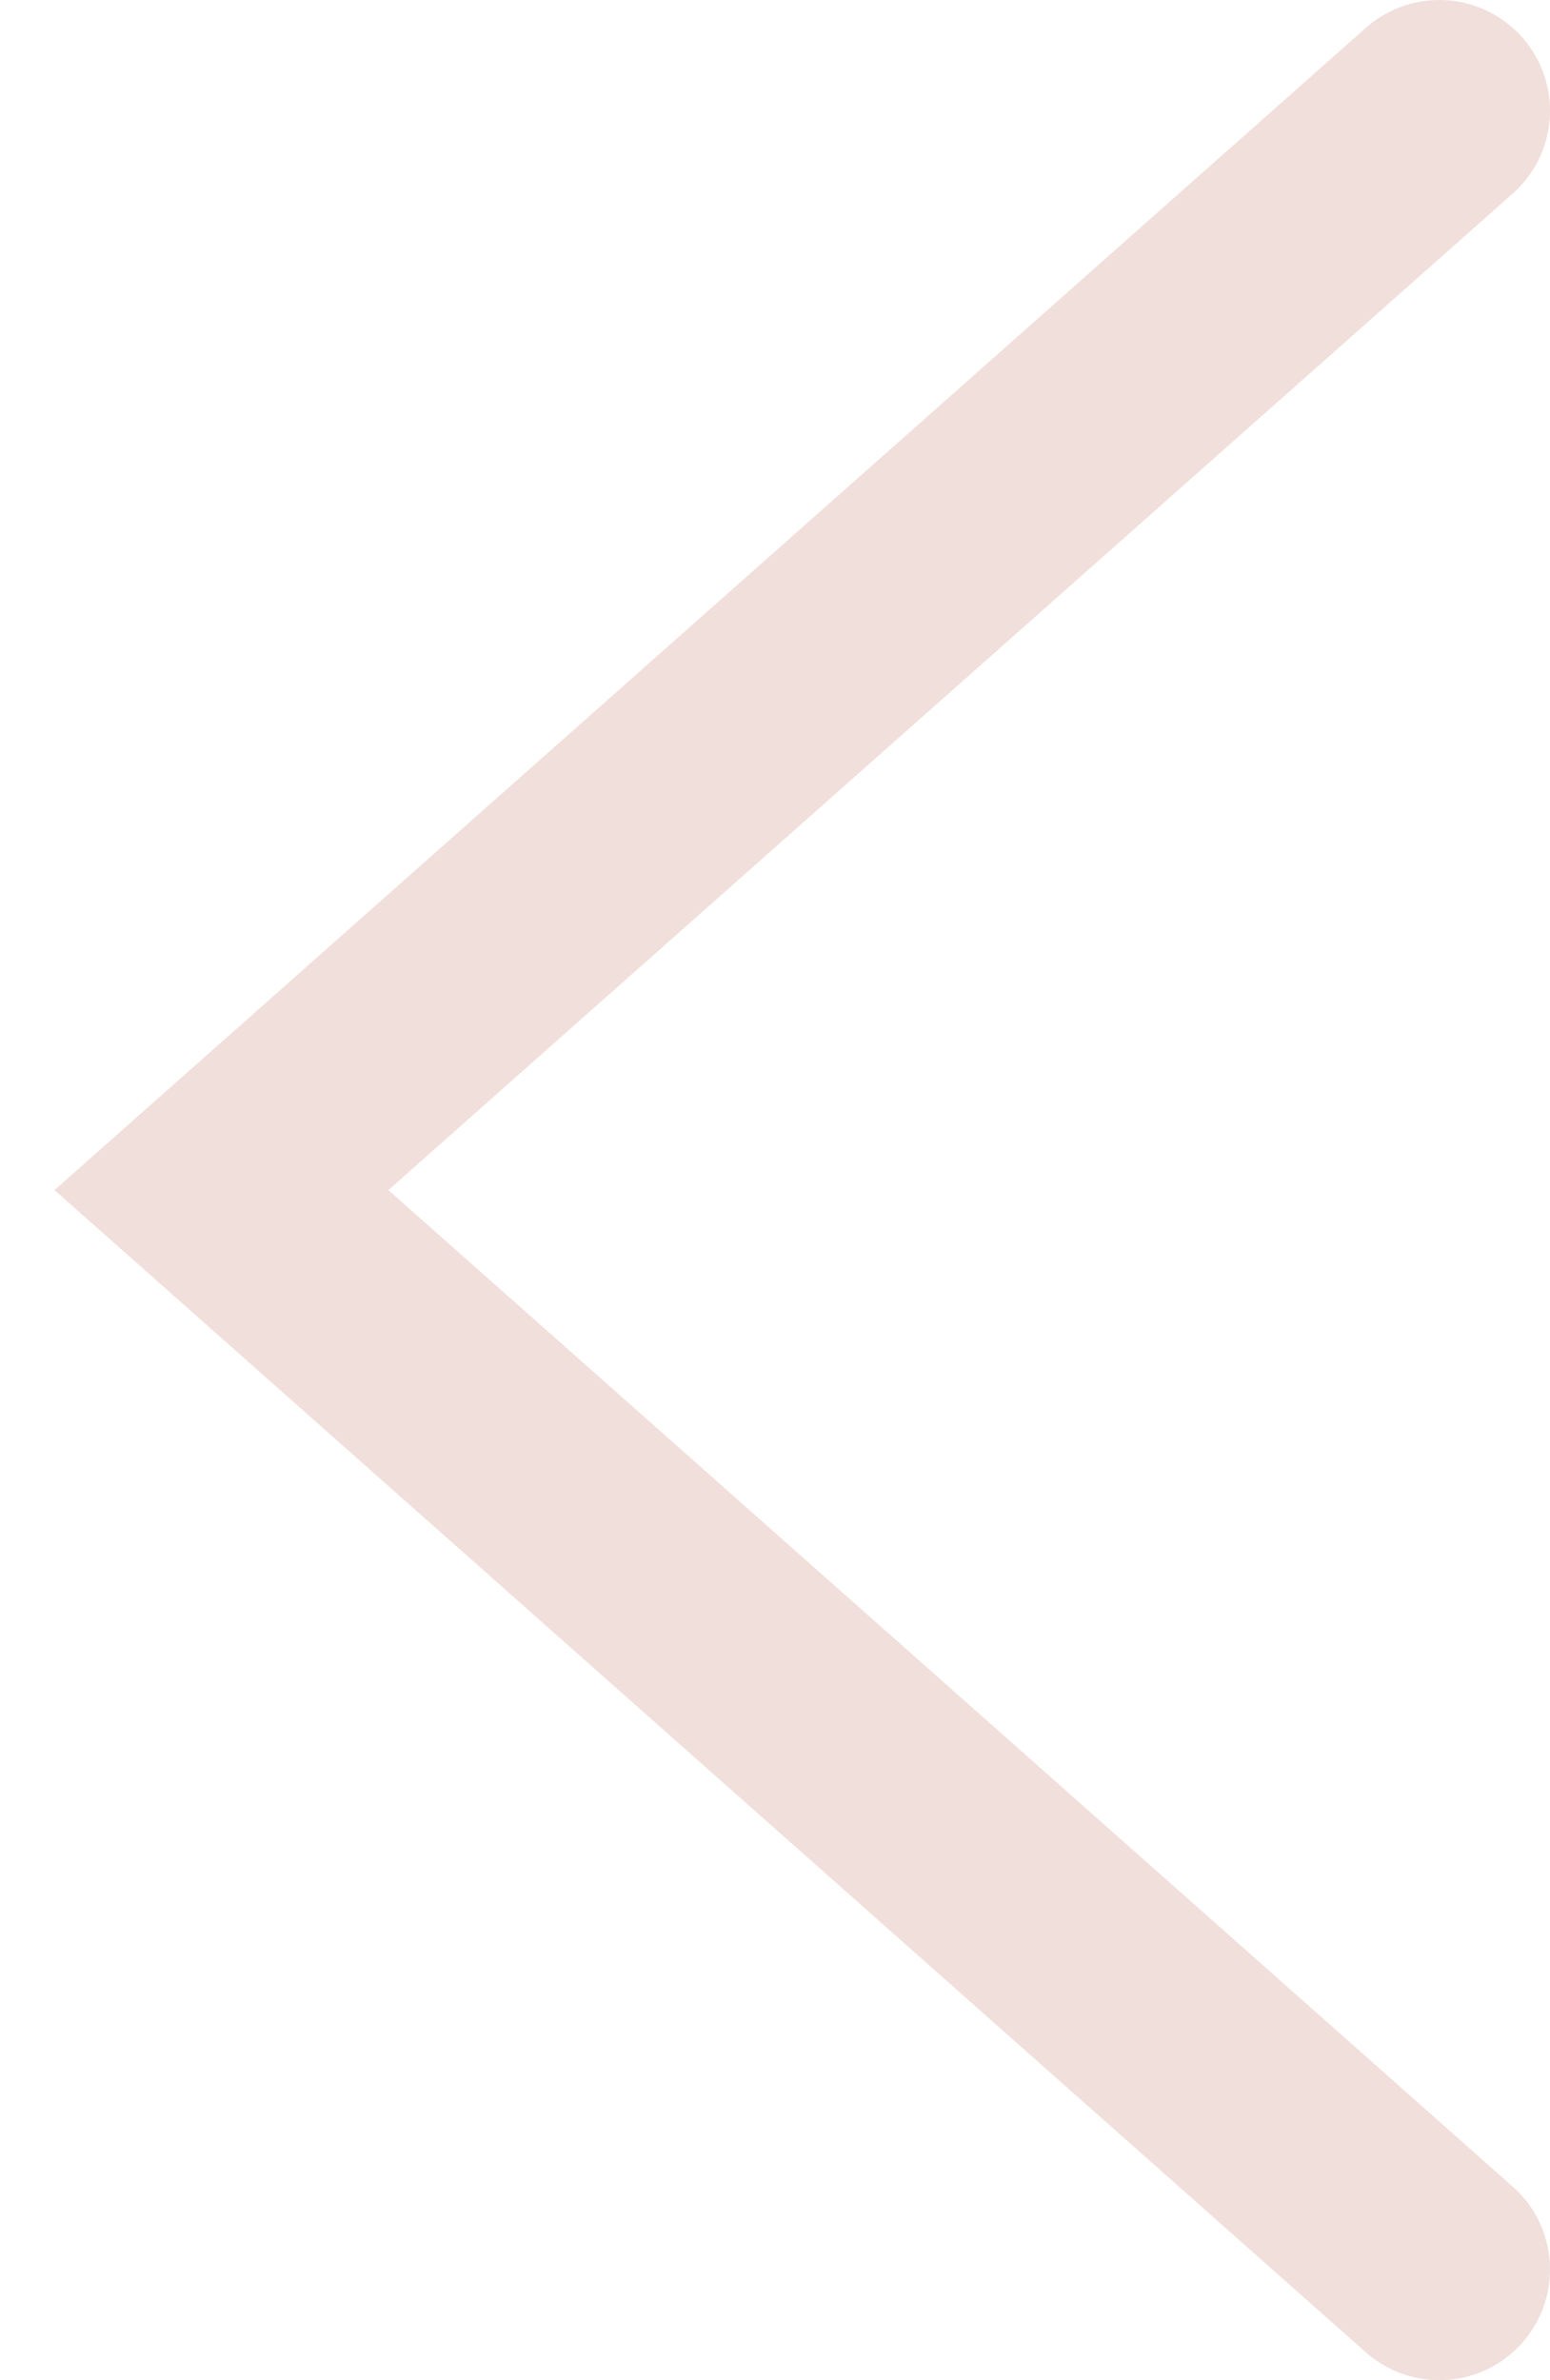 <svg width="28" height="43" viewBox="0 0 28 43" fill="none" xmlns="http://www.w3.org/2000/svg">
<path id="Vector" d="M26 2L4 21.5L26 41" stroke="#F1DFDB" stroke-width="4" stroke-linecap="round"/>
</svg>
